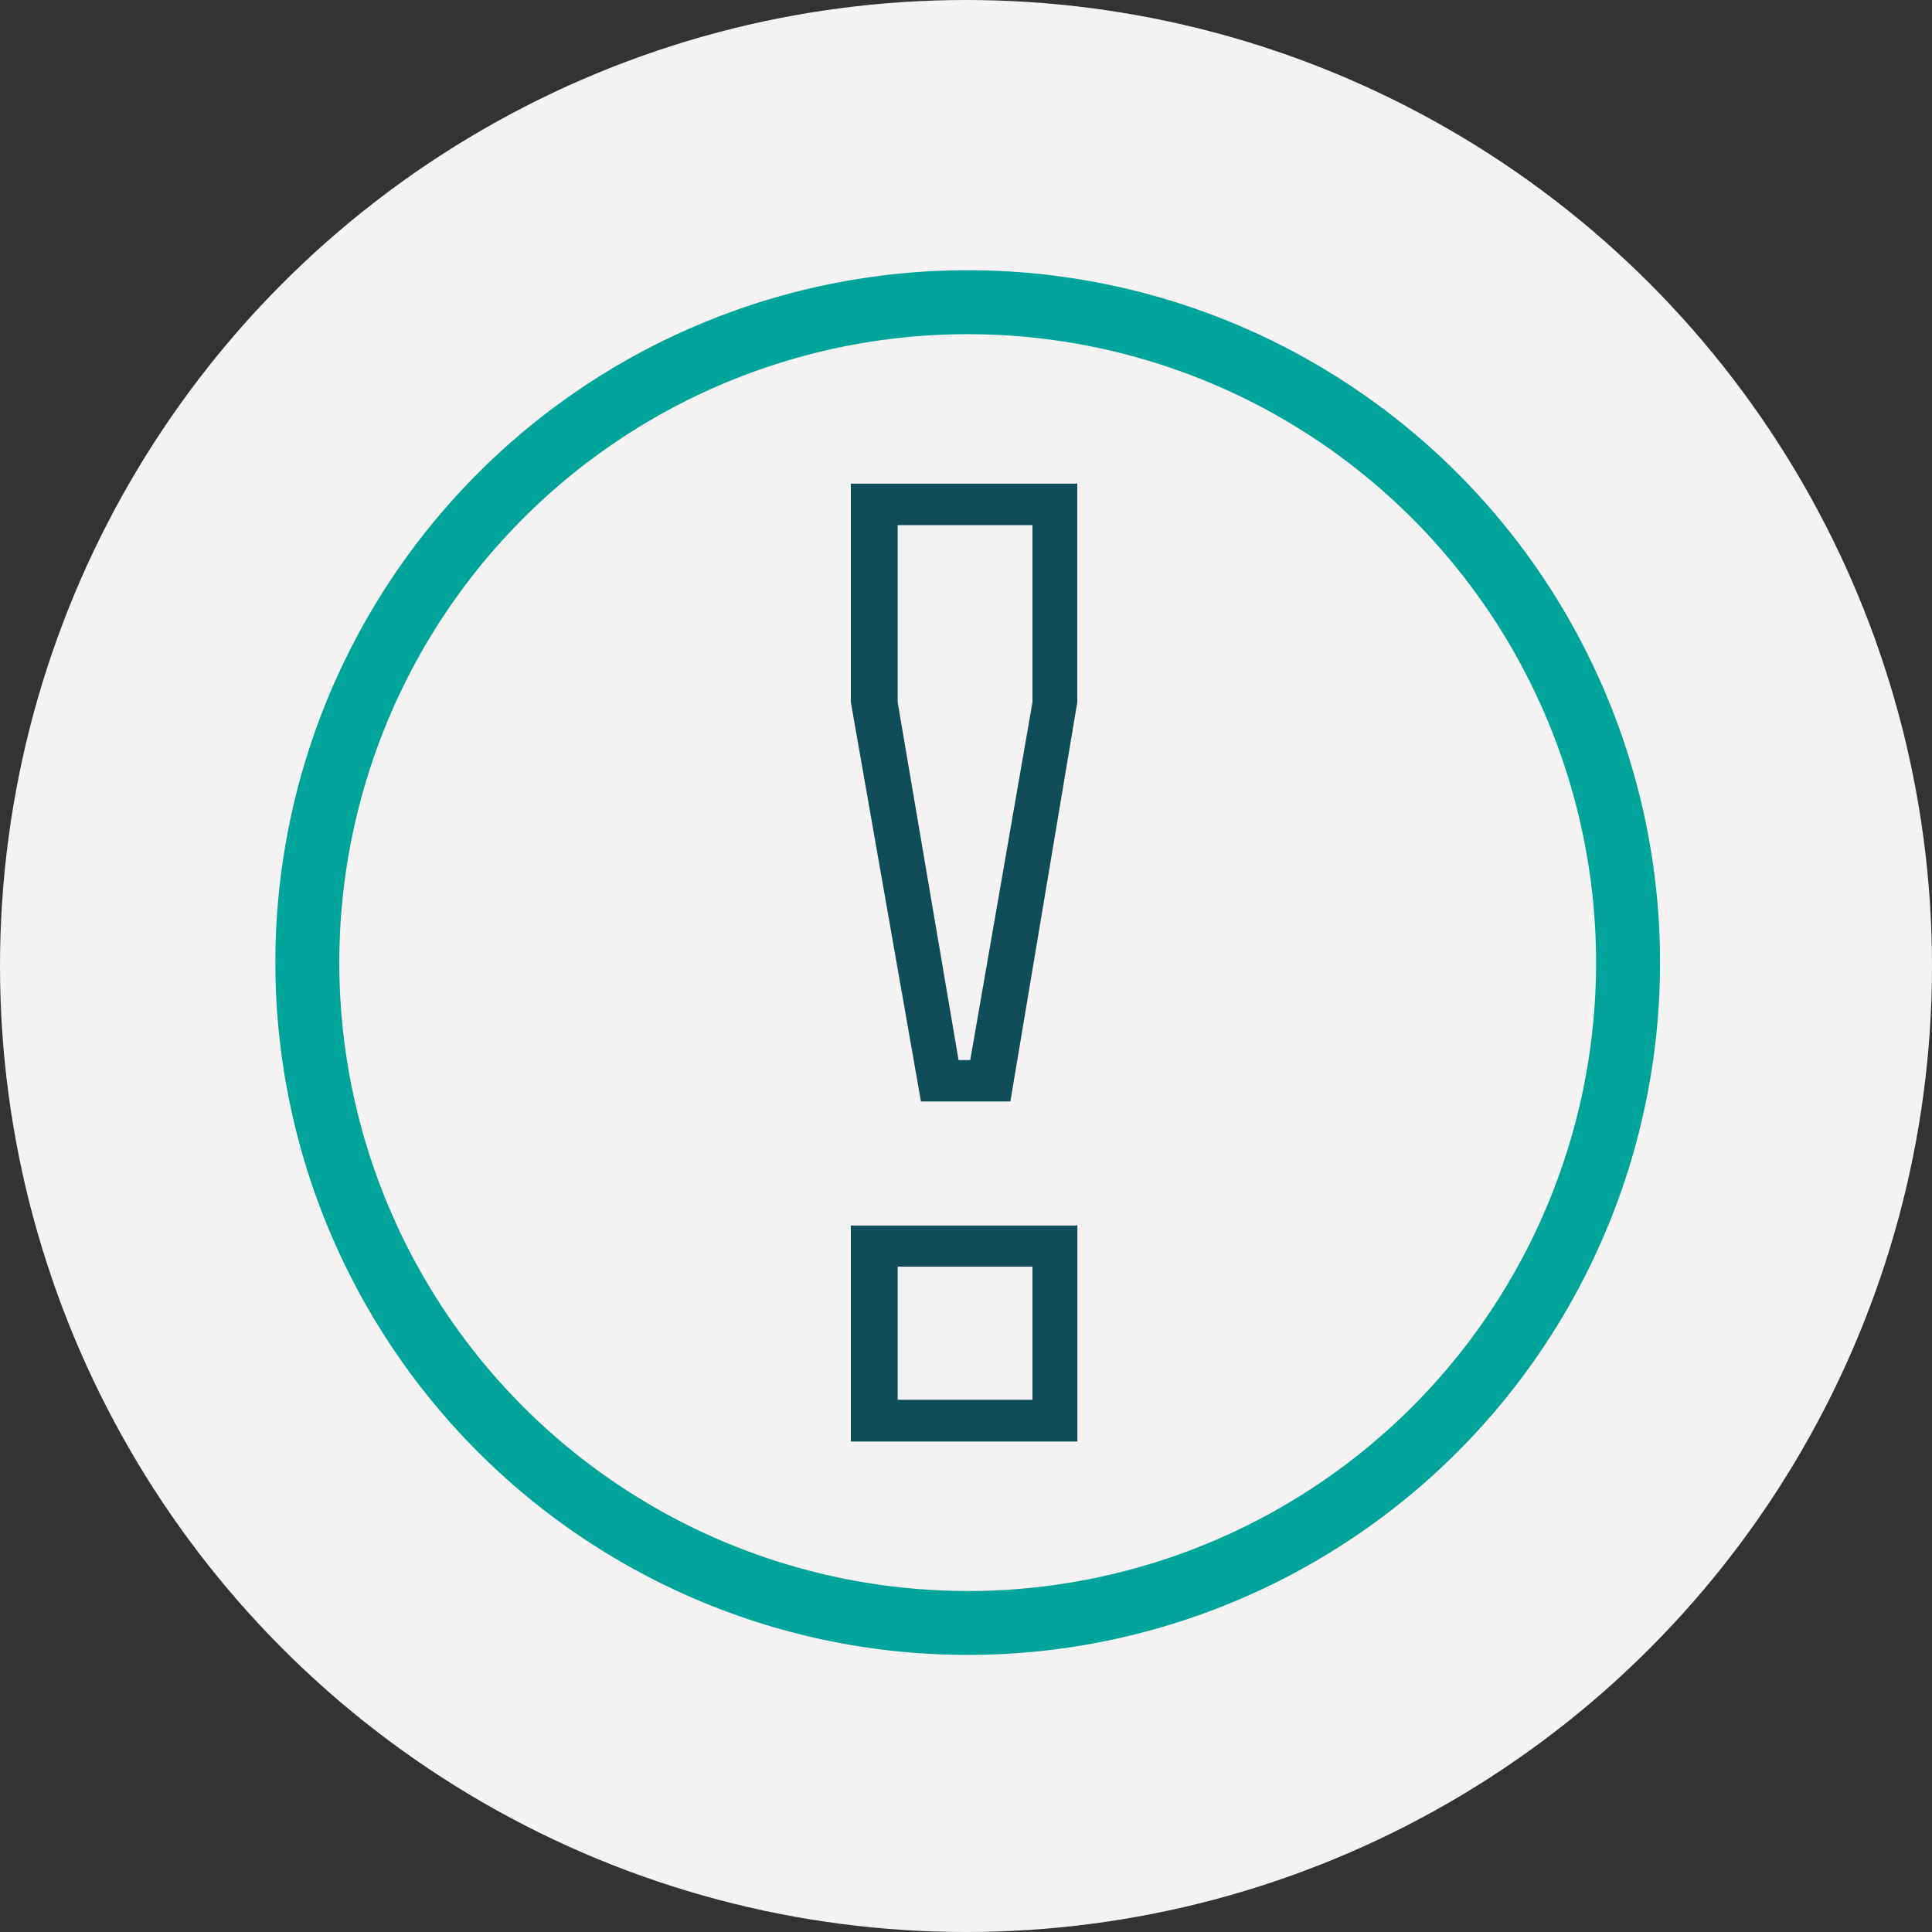 <svg xmlns="http://www.w3.org/2000/svg" width="102" height="102" viewBox="0 0 102 102"><rect x="0" y="0" width="102" height="102" fill="#333333" stroke="none"/><defs><style>.a{fill:#f4f2f2;}.b{fill:#00a49a;}.c{fill:#0f4e57;}</style></defs><g transform="translate(-162 -1707)"><circle class="a" cx="51" cy="51" r="51" transform="translate(162 1707)"/><g transform="translate(176.539 1721.267)"><path class="b" d="M-1314.675-58.331a36.552,36.552,0,0,0-36.552,36.552,36.552,36.552,0,0,0,36.552,36.552,36.552,36.552,0,0,0,36.552-36.552A36.552,36.552,0,0,0-1314.675-58.331Zm0,69.728a33.176,33.176,0,0,1-33.176-33.176,33.176,33.176,0,0,1,33.176-33.176A33.176,33.176,0,0,1-1281.5-21.779,33.176,33.176,0,0,1-1314.675,11.4Z" transform="translate(1351.226 58.331)"/><path class="c" d="M-1166.6,10.134V21.681l3.7,21.071h4.722l3.533-21.076V10.134Zm9.588,11.542-3.285,18.893h-.617l-3.215-18.893V12.328h7.117Z" transform="translate(1196.982 1.131)"/><path class="c" d="M-1166.6,248.187v11.405h11.96V248.187Zm9.588,9.2h-7.117v-7.026h7.117Z" transform="translate(1196.982 -197.754)"/></g></g></svg>